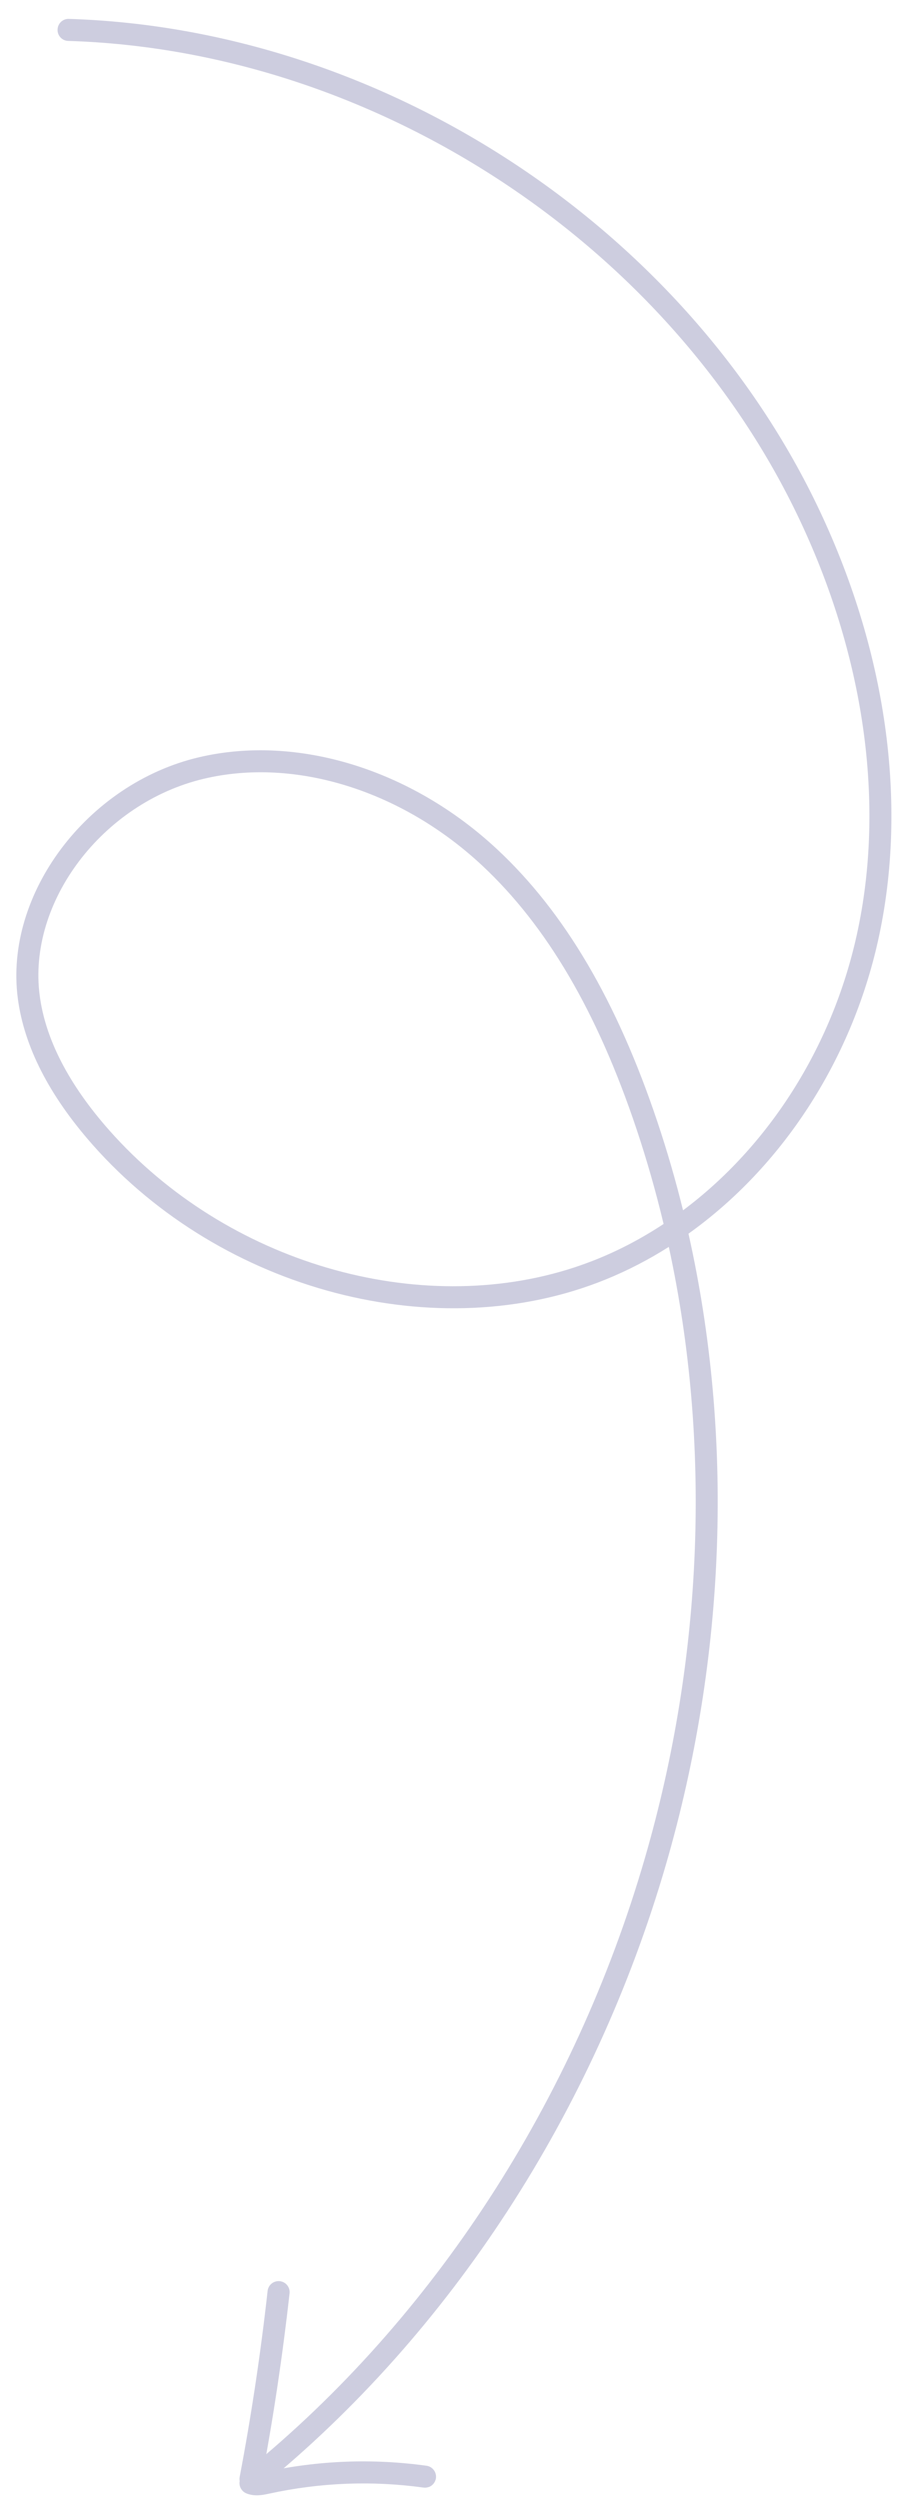 <svg width="25" height="68" viewBox="0 0 25 68" fill="none" xmlns="http://www.w3.org/2000/svg">
<g id="Vector">
<path d="M6.909 67.714C7.009 67.681 7.09 67.596 7.11 67.485C7.43 65.801 7.687 64.083 7.877 62.379C7.896 62.215 7.777 62.066 7.612 62.048C7.446 62.03 7.298 62.148 7.28 62.313C7.092 64.002 6.837 65.704 6.52 67.373C6.49 67.536 6.597 67.692 6.759 67.724C6.811 67.734 6.862 67.73 6.909 67.714Z" fill="#CDCDDF"/>
<path d="M7.018 67.694C7.052 67.683 7.084 67.666 7.113 67.642C12.257 63.455 16.164 57.442 18.118 50.709C19.762 45.039 19.963 39.058 18.729 33.556C21.261 31.75 23.158 28.868 23.888 25.576C24.712 21.867 24.117 17.655 22.213 13.714C18.523 6.08 10.35 0.776 1.874 0.514C1.708 0.508 1.57 0.639 1.566 0.805C1.56 0.971 1.691 1.11 1.857 1.113C10.115 1.368 18.079 6.536 21.674 13.973C23.519 17.793 24.098 21.867 23.304 25.445C22.625 28.507 20.894 31.193 18.581 32.921C18.381 32.107 18.148 31.304 17.884 30.515C16.787 27.239 15.361 24.812 13.522 23.099C11.19 20.924 8.081 19.967 5.407 20.599C2.366 21.317 0.111 24.323 0.485 27.158C0.656 28.466 1.342 29.805 2.521 31.139C6.043 35.124 11.915 36.663 16.486 34.798C17.078 34.557 17.65 34.26 18.194 33.915C19.352 39.256 19.137 45.044 17.543 50.541C15.624 57.157 11.784 63.066 6.736 67.177C6.607 67.281 6.587 67.471 6.693 67.599C6.773 67.699 6.904 67.733 7.02 67.695L7.018 67.694ZM18.052 33.292C17.482 33.668 16.883 33.987 16.259 34.241C16.052 34.325 15.844 34.401 15.633 34.471C11.392 35.867 6.168 34.359 2.969 30.74C1.872 29.498 1.235 28.266 1.08 27.079C0.745 24.535 2.789 21.836 5.546 21.182C8.026 20.595 10.925 21.498 13.111 23.537C14.874 25.182 16.25 27.527 17.314 30.706C17.597 31.553 17.843 32.416 18.052 33.292Z" fill="#CDCDDF"/>
<path d="M11.655 67.651C11.761 67.616 11.842 67.524 11.859 67.407C11.881 67.243 11.766 67.091 11.602 67.068C10.131 66.865 8.649 66.923 7.199 67.24C7.097 67.262 6.983 67.287 6.928 67.264C6.775 67.201 6.6 67.275 6.537 67.429C6.474 67.582 6.549 67.757 6.702 67.82C6.929 67.913 7.159 67.862 7.327 67.826C8.708 67.525 10.12 67.469 11.52 67.662C11.566 67.669 11.612 67.663 11.655 67.649L11.655 67.651Z" fill="#CDCDDF"/>
</g>
</svg>
